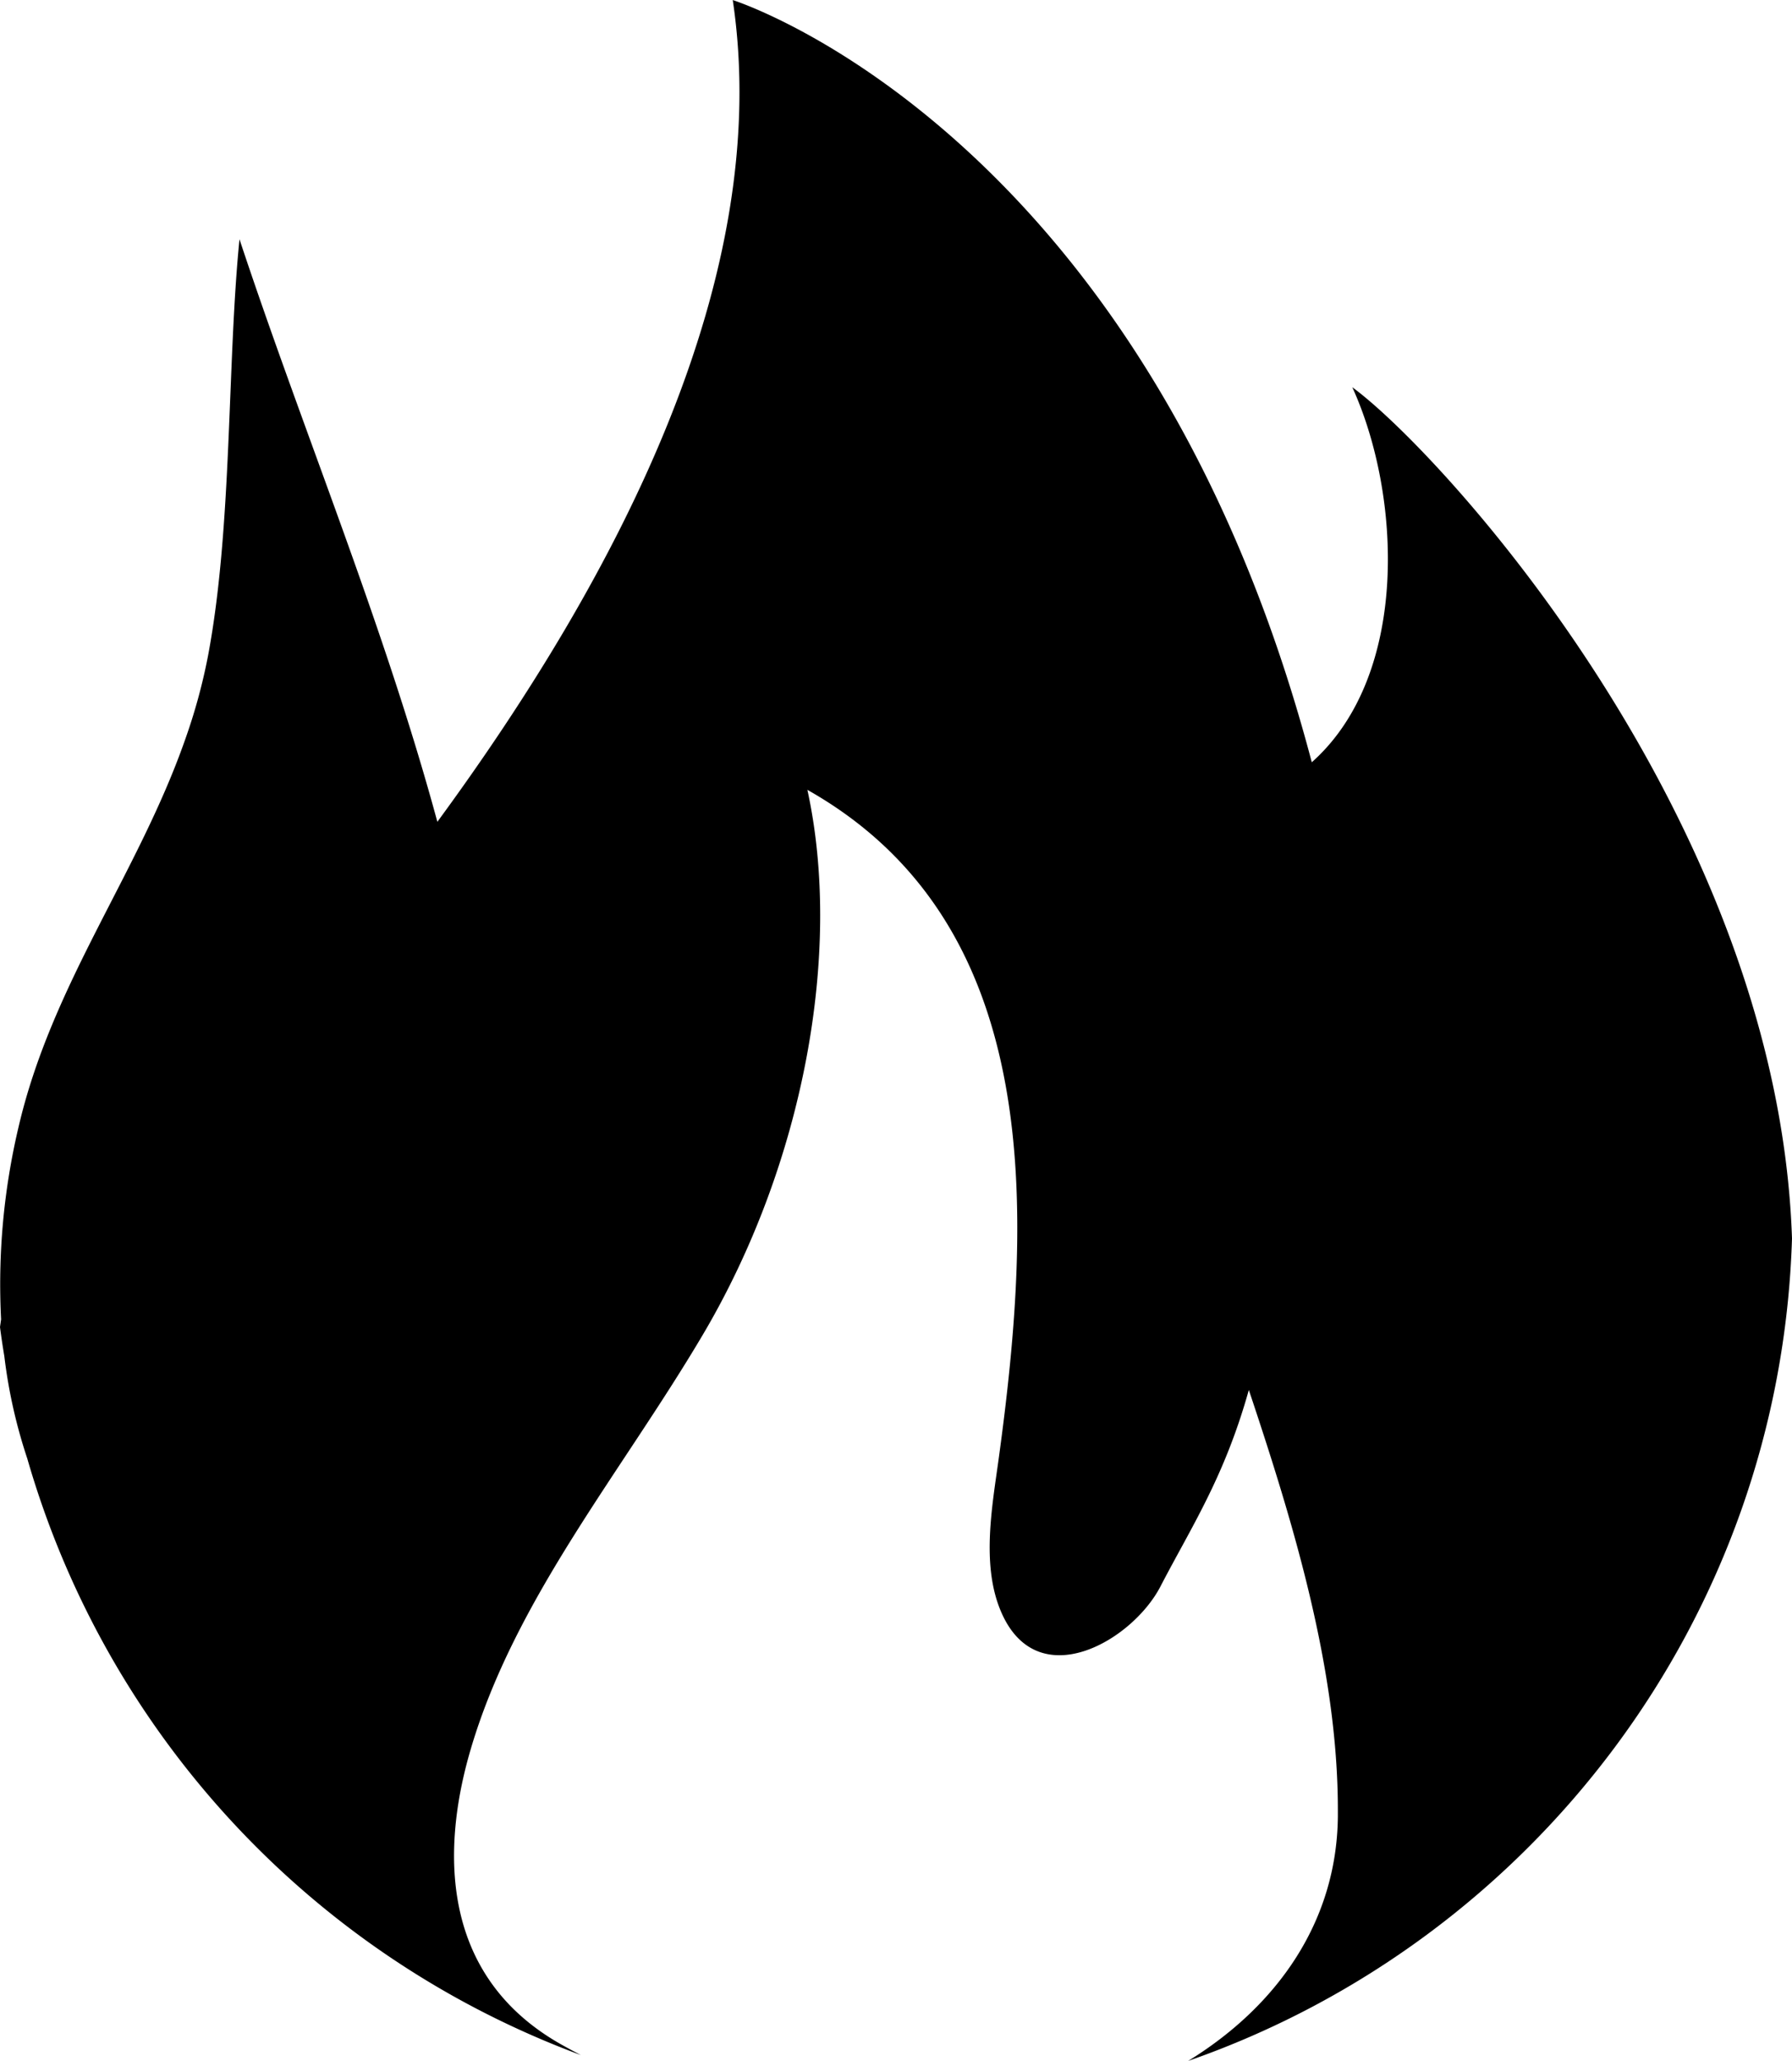 <svg id="Ñëîé_1" data-name="Ñëîé 1" xmlns="http://www.w3.org/2000/svg" width="162.39mm" height="186.66mm" viewBox="0 0 460.33 529.1"><title>fire</title><path d="M347.38,99.42c12.52,27.4,14.9,73.78-10.41,96.29C294.14,33.29,188.23,0,188.23,0c10.62,71-29.4,147.66-75.88,211C98.45,159.83,78,111.13,61.52,61.42c-3.2,32-1.81,73.77-8.09,107a147.5,147.5,0,0,1-5.89,21.52c-12.1,34.48-34.29,62.76-42.81,99.57A175.34,175.34,0,0,0,.28,338.74c-.09.66-.19,1.31-.28,2,.32,2.5.7,5,1.11,7.46A132.66,132.66,0,0,0,7,374.47,231.75,231.75,0,0,0,149.21,527.66c-1.7-.89-3.39-1.8-5.1-2.76-30.36-17.15-31.15-48.7-23.22-75.68,11.35-38.64,38.78-71.23,59.6-106.43,26-43.92,36-98.44,26.91-140,61,34.43,57.91,107.86,49.14,171.77-1.68,12.27-4.49,27.21.56,39.14,9.26,21.86,33.72,7.67,41-6.37,7.9-15.24,16.42-28,22.7-50.45,11.51,34.39,22.85,71.73,22.87,107.7,0,.63,0,1.26,0,1.89-.29,26.83-15.43,48.52-38.45,62.69C393.42,498.43,457.31,415.86,460.33,318,456.72,210.09,369.94,115.87,347.38,99.42Z"/></svg>